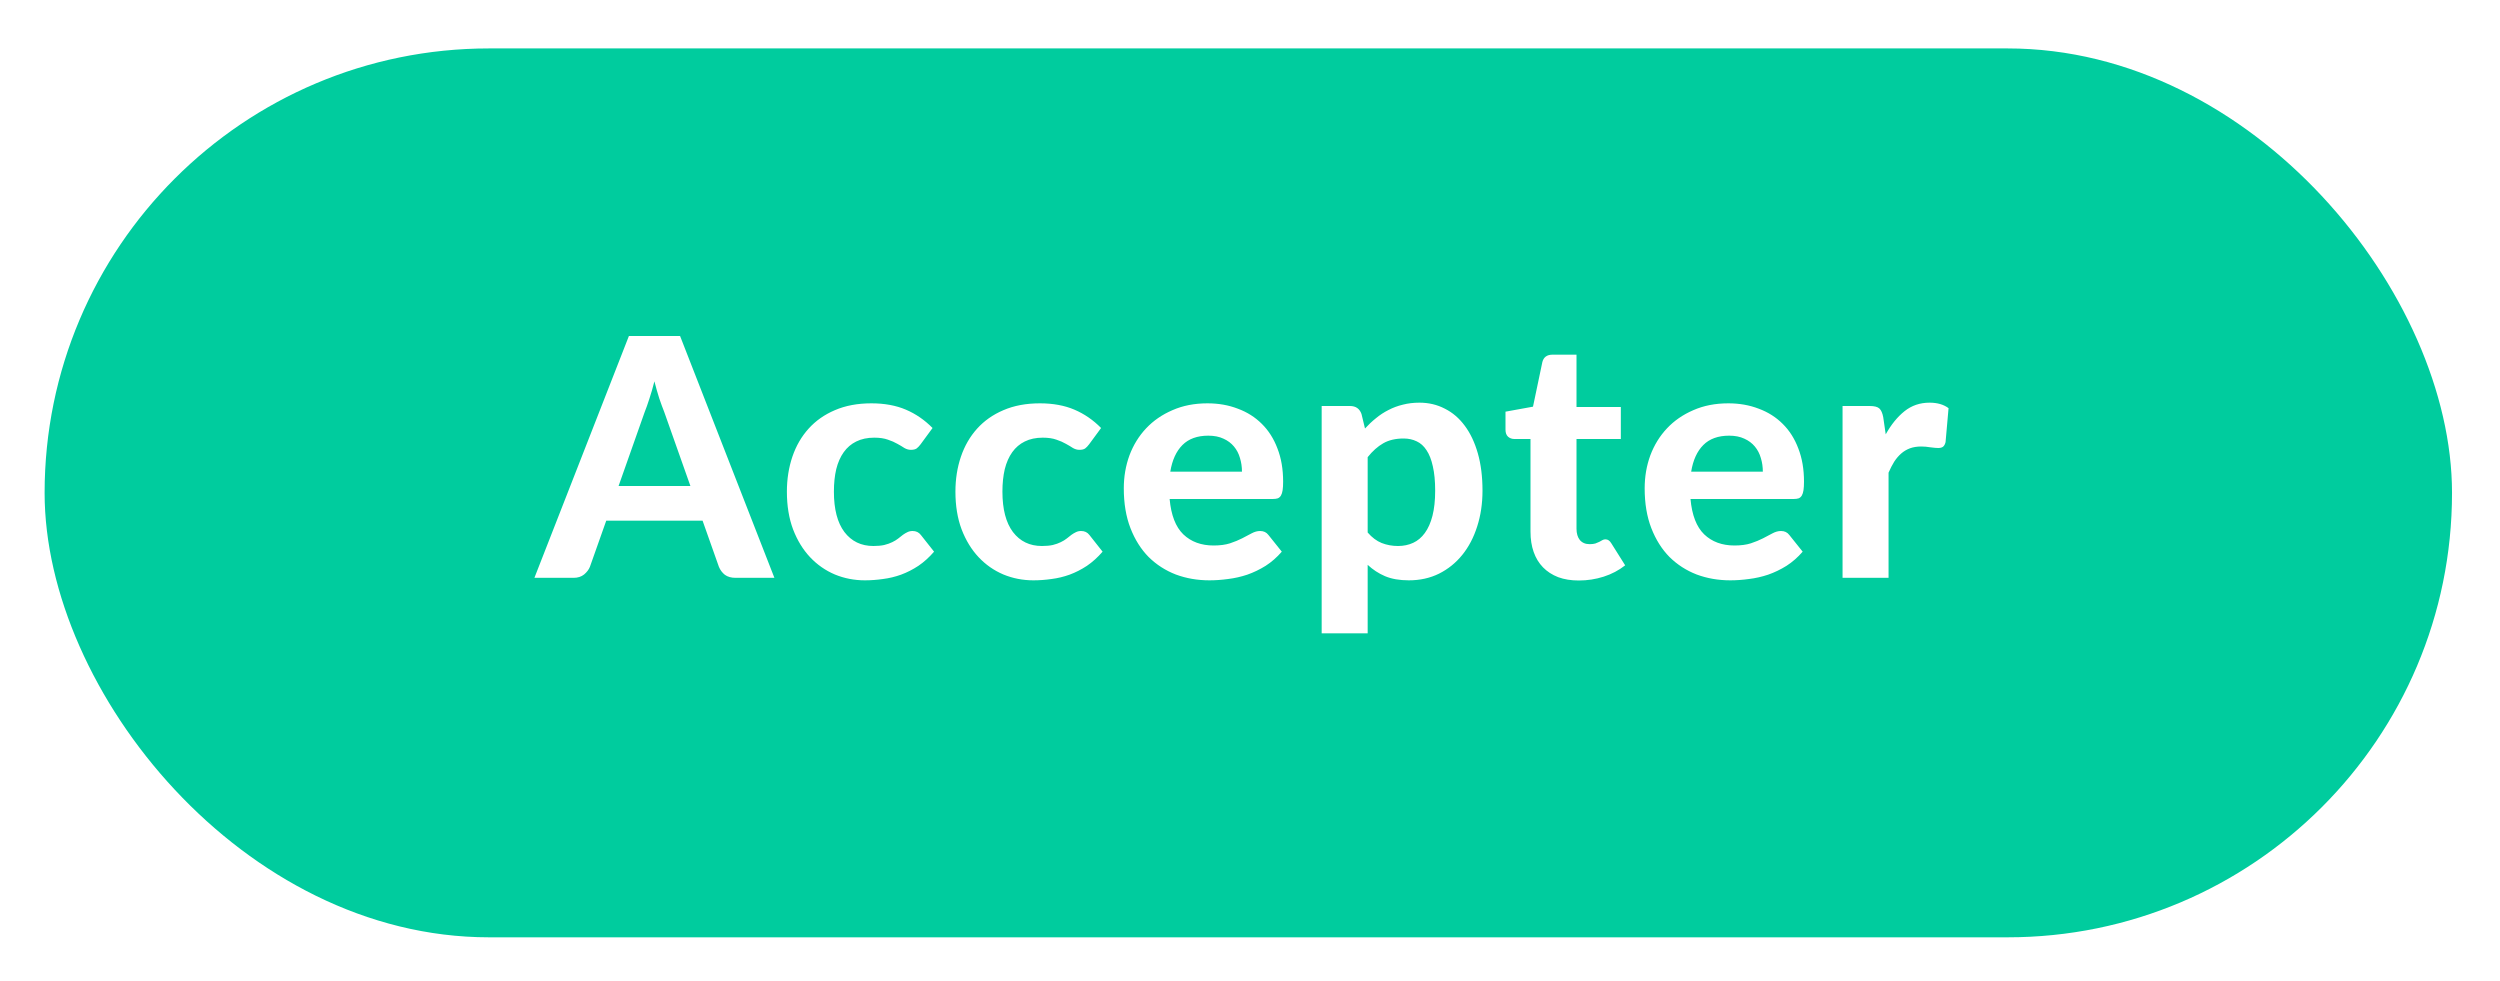 <svg width="135" height="53" viewBox="0 0 135 53" fill="none" xmlns="http://www.w3.org/2000/svg">
<g filter="url(#filter0_d)">
<rect x="2.409" y="0.615" width="130" height="48" rx="24" fill="#00CC9E"/>
</g>
<path d="M37.282 26.244L35.869 22.248C35.785 22.038 35.695 21.792 35.599 21.51C35.509 21.228 35.422 20.922 35.338 20.592C35.254 20.928 35.164 21.24 35.068 21.528C34.978 21.81 34.891 22.056 34.807 22.266L33.403 26.244H37.282ZM41.818 31.203H39.721C39.487 31.203 39.295 31.149 39.145 31.041C39.001 30.927 38.893 30.783 38.821 30.609L37.939 28.116H32.737L31.855 30.609C31.795 30.759 31.69 30.897 31.54 31.023C31.39 31.143 31.201 31.203 30.973 31.203H28.858L33.961 18.144H36.724L41.818 31.203ZM49.711 23.994C49.639 24.09 49.566 24.165 49.495 24.219C49.422 24.267 49.321 24.291 49.188 24.291C49.069 24.291 48.952 24.258 48.837 24.192C48.73 24.12 48.603 24.045 48.459 23.967C48.316 23.883 48.145 23.808 47.947 23.742C47.748 23.67 47.502 23.634 47.209 23.634C46.837 23.634 46.513 23.703 46.236 23.841C45.967 23.973 45.742 24.165 45.562 24.417C45.382 24.669 45.246 24.975 45.157 25.335C45.072 25.695 45.031 26.1 45.031 26.55C45.031 27.498 45.219 28.224 45.597 28.728C45.981 29.232 46.504 29.484 47.163 29.484C47.392 29.484 47.587 29.466 47.748 29.43C47.916 29.388 48.06 29.337 48.181 29.277C48.306 29.217 48.414 29.151 48.505 29.079C48.594 29.007 48.678 28.941 48.757 28.881C48.84 28.821 48.922 28.773 48.999 28.737C49.084 28.695 49.176 28.674 49.279 28.674C49.471 28.674 49.62 28.746 49.728 28.89L50.44 29.79C50.175 30.096 49.894 30.351 49.593 30.555C49.294 30.753 48.981 30.912 48.657 31.032C48.34 31.146 48.016 31.224 47.685 31.266C47.355 31.314 47.029 31.338 46.705 31.338C46.135 31.338 45.594 31.233 45.084 31.023C44.575 30.807 44.127 30.495 43.743 30.087C43.359 29.679 43.053 29.178 42.825 28.584C42.603 27.99 42.492 27.312 42.492 26.55C42.492 25.872 42.592 25.242 42.789 24.66C42.987 24.078 43.279 23.574 43.663 23.148C44.047 22.722 44.52 22.389 45.084 22.149C45.654 21.903 46.312 21.78 47.056 21.78C47.764 21.78 48.385 21.894 48.919 22.122C49.453 22.35 49.932 22.68 50.358 23.112L49.711 23.994ZM58.811 23.994C58.739 24.09 58.667 24.165 58.595 24.219C58.523 24.267 58.421 24.291 58.289 24.291C58.169 24.291 58.052 24.258 57.938 24.192C57.83 24.12 57.704 24.045 57.56 23.967C57.416 23.883 57.245 23.808 57.047 23.742C56.849 23.67 56.603 23.634 56.309 23.634C55.937 23.634 55.613 23.703 55.337 23.841C55.067 23.973 54.842 24.165 54.662 24.417C54.482 24.669 54.347 24.975 54.257 25.335C54.173 25.695 54.131 26.1 54.131 26.55C54.131 27.498 54.32 28.224 54.698 28.728C55.082 29.232 55.604 29.484 56.264 29.484C56.492 29.484 56.687 29.466 56.849 29.43C57.017 29.388 57.161 29.337 57.281 29.277C57.407 29.217 57.515 29.151 57.605 29.079C57.695 29.007 57.779 28.941 57.857 28.881C57.941 28.821 58.022 28.773 58.1 28.737C58.184 28.695 58.277 28.674 58.379 28.674C58.571 28.674 58.721 28.746 58.829 28.89L59.54 29.79C59.276 30.096 58.994 30.351 58.694 30.555C58.394 30.753 58.082 30.912 57.758 31.032C57.44 31.146 57.116 31.224 56.786 31.266C56.456 31.314 56.129 31.338 55.805 31.338C55.235 31.338 54.695 31.233 54.185 31.023C53.675 30.807 53.228 30.495 52.844 30.087C52.46 29.679 52.154 29.178 51.926 28.584C51.704 27.99 51.593 27.312 51.593 26.55C51.593 25.872 51.692 25.242 51.89 24.66C52.088 24.078 52.379 23.574 52.763 23.148C53.147 22.722 53.621 22.389 54.185 22.149C54.755 21.903 55.412 21.78 56.156 21.78C56.864 21.78 57.485 21.894 58.019 22.122C58.553 22.35 59.033 22.68 59.459 23.112L58.811 23.994ZM67.066 25.47C67.066 25.212 67.03 24.966 66.958 24.732C66.892 24.498 66.784 24.291 66.634 24.111C66.484 23.931 66.295 23.79 66.067 23.688C65.839 23.58 65.566 23.526 65.248 23.526C64.654 23.526 64.189 23.694 63.853 24.03C63.517 24.366 63.298 24.846 63.196 25.47H67.066ZM63.16 26.946C63.238 27.816 63.484 28.452 63.898 28.854C64.318 29.256 64.864 29.457 65.536 29.457C65.878 29.457 66.172 29.418 66.418 29.34C66.67 29.256 66.889 29.166 67.075 29.07C67.267 28.968 67.438 28.878 67.588 28.8C67.744 28.716 67.897 28.674 68.047 28.674C68.239 28.674 68.389 28.746 68.497 28.89L69.217 29.79C68.953 30.096 68.662 30.351 68.344 30.555C68.026 30.753 67.696 30.912 67.354 31.032C67.012 31.146 66.667 31.224 66.319 31.266C65.971 31.314 65.635 31.338 65.311 31.338C64.663 31.338 64.057 31.233 63.493 31.023C62.935 30.807 62.446 30.492 62.026 30.078C61.612 29.658 61.285 29.139 61.045 28.521C60.805 27.903 60.685 27.186 60.685 26.37C60.685 25.74 60.787 25.146 60.991 24.588C61.201 24.03 61.501 23.544 61.891 23.13C62.281 22.716 62.755 22.389 63.313 22.149C63.871 21.903 64.501 21.78 65.203 21.78C65.797 21.78 66.343 21.876 66.841 22.068C67.345 22.254 67.777 22.527 68.137 22.887C68.503 23.247 68.785 23.691 68.983 24.219C69.187 24.741 69.289 25.338 69.289 26.01C69.289 26.196 69.28 26.349 69.262 26.469C69.244 26.589 69.214 26.685 69.172 26.757C69.13 26.829 69.073 26.88 69.001 26.91C68.929 26.934 68.836 26.946 68.722 26.946H63.16ZM73.854 28.755C74.088 29.025 74.34 29.214 74.61 29.322C74.886 29.43 75.18 29.484 75.492 29.484C75.792 29.484 76.065 29.427 76.311 29.313C76.557 29.199 76.767 29.022 76.941 28.782C77.121 28.536 77.259 28.224 77.355 27.846C77.451 27.468 77.499 27.018 77.499 26.496C77.499 25.98 77.457 25.542 77.373 25.182C77.295 24.822 77.181 24.531 77.031 24.309C76.887 24.087 76.71 23.928 76.5 23.832C76.29 23.73 76.056 23.679 75.798 23.679C75.36 23.679 74.991 23.766 74.691 23.94C74.397 24.108 74.118 24.357 73.854 24.687V28.755ZM73.71 23.139C73.896 22.935 74.094 22.749 74.304 22.581C74.514 22.407 74.739 22.26 74.979 22.14C75.219 22.014 75.477 21.918 75.753 21.852C76.029 21.78 76.329 21.744 76.653 21.744C77.151 21.744 77.607 21.852 78.021 22.068C78.441 22.278 78.801 22.587 79.101 22.995C79.401 23.397 79.635 23.892 79.803 24.48C79.971 25.068 80.055 25.74 80.055 26.496C80.055 27.192 79.959 27.837 79.767 28.431C79.581 29.019 79.314 29.529 78.966 29.961C78.618 30.393 78.198 30.732 77.706 30.978C77.22 31.218 76.677 31.338 76.077 31.338C75.573 31.338 75.144 31.263 74.79 31.113C74.442 30.963 74.13 30.759 73.854 30.501V34.2H71.37V21.924H72.9C73.212 21.924 73.419 22.068 73.521 22.356L73.71 23.139ZM85.257 31.347C84.837 31.347 84.465 31.287 84.141 31.167C83.817 31.041 83.544 30.864 83.322 30.636C83.1 30.408 82.932 30.132 82.818 29.808C82.704 29.484 82.647 29.118 82.647 28.71V23.706H81.774C81.642 23.706 81.528 23.664 81.432 23.58C81.342 23.496 81.297 23.37 81.297 23.202V22.23L82.782 21.96L83.286 19.557C83.352 19.287 83.535 19.152 83.835 19.152H85.131V21.978H87.525V23.706H85.131V28.548C85.131 28.806 85.191 29.01 85.311 29.16C85.437 29.31 85.614 29.385 85.842 29.385C85.962 29.385 86.064 29.373 86.148 29.349C86.232 29.319 86.304 29.289 86.364 29.259C86.424 29.223 86.478 29.193 86.526 29.169C86.58 29.139 86.634 29.124 86.688 29.124C86.76 29.124 86.82 29.142 86.868 29.178C86.916 29.208 86.964 29.262 87.012 29.34L87.759 30.528C87.417 30.798 87.03 31.002 86.598 31.14C86.166 31.278 85.719 31.347 85.257 31.347ZM95.193 25.47C95.193 25.212 95.157 24.966 95.085 24.732C95.019 24.498 94.911 24.291 94.761 24.111C94.611 23.931 94.422 23.79 94.194 23.688C93.966 23.58 93.693 23.526 93.375 23.526C92.781 23.526 92.316 23.694 91.98 24.03C91.644 24.366 91.425 24.846 91.323 25.47H95.193ZM91.287 26.946C91.365 27.816 91.611 28.452 92.025 28.854C92.445 29.256 92.991 29.457 93.663 29.457C94.005 29.457 94.299 29.418 94.545 29.34C94.797 29.256 95.016 29.166 95.202 29.07C95.394 28.968 95.565 28.878 95.715 28.8C95.871 28.716 96.024 28.674 96.174 28.674C96.366 28.674 96.516 28.746 96.624 28.89L97.344 29.79C97.08 30.096 96.789 30.351 96.471 30.555C96.153 30.753 95.823 30.912 95.481 31.032C95.139 31.146 94.794 31.224 94.446 31.266C94.098 31.314 93.762 31.338 93.438 31.338C92.79 31.338 92.184 31.233 91.62 31.023C91.062 30.807 90.573 30.492 90.153 30.078C89.739 29.658 89.412 29.139 89.172 28.521C88.932 27.903 88.812 27.186 88.812 26.37C88.812 25.74 88.914 25.146 89.118 24.588C89.328 24.03 89.628 23.544 90.018 23.13C90.408 22.716 90.882 22.389 91.44 22.149C91.998 21.903 92.628 21.78 93.33 21.78C93.924 21.78 94.47 21.876 94.968 22.068C95.472 22.254 95.904 22.527 96.264 22.887C96.63 23.247 96.912 23.691 97.11 24.219C97.314 24.741 97.416 25.338 97.416 26.01C97.416 26.196 97.407 26.349 97.389 26.469C97.371 26.589 97.341 26.685 97.299 26.757C97.257 26.829 97.2 26.88 97.128 26.91C97.056 26.934 96.963 26.946 96.849 26.946H91.287ZM101.829 23.454C102.123 22.926 102.462 22.509 102.846 22.203C103.23 21.897 103.68 21.744 104.196 21.744C104.616 21.744 104.958 21.843 105.222 22.041L105.06 23.877C105.03 23.997 104.982 24.081 104.916 24.129C104.856 24.171 104.772 24.192 104.664 24.192C104.568 24.192 104.43 24.18 104.25 24.156C104.07 24.126 103.902 24.111 103.746 24.111C103.518 24.111 103.314 24.144 103.134 24.21C102.96 24.276 102.804 24.369 102.666 24.489C102.528 24.609 102.402 24.756 102.288 24.93C102.18 25.104 102.078 25.302 101.982 25.524V31.203H99.498V21.924H100.965C101.217 21.924 101.391 21.969 101.487 22.059C101.583 22.149 101.652 22.305 101.694 22.527L101.829 23.454Z" fill="white"/>
<defs>
<filter id="filter0_d" x="0.409" y="0.615" width="134" height="52" filterUnits="userSpaceOnUse" color-interpolation-filters="sRGB">
<feFlood flood-opacity="0" result="BackgroundImageFix"/>
<feColorMatrix in="SourceAlpha" type="matrix" values="0 0 0 0 0 0 0 0 0 0 0 0 0 0 0 0 0 0 127 0"/>
<feOffset dy="2"/>
<feGaussianBlur stdDeviation="1"/>
<feColorMatrix type="matrix" values="0 0 0 0 0 0 0 0 0 0 0 0 0 0 0 0 0 0 0.15 0"/>
<feBlend mode="normal" in2="BackgroundImageFix" result="effect1_dropShadow"/>
<feBlend mode="normal" in="SourceGraphic" in2="effect1_dropShadow" result="shape"/>
</filter>
</defs>
</svg>
